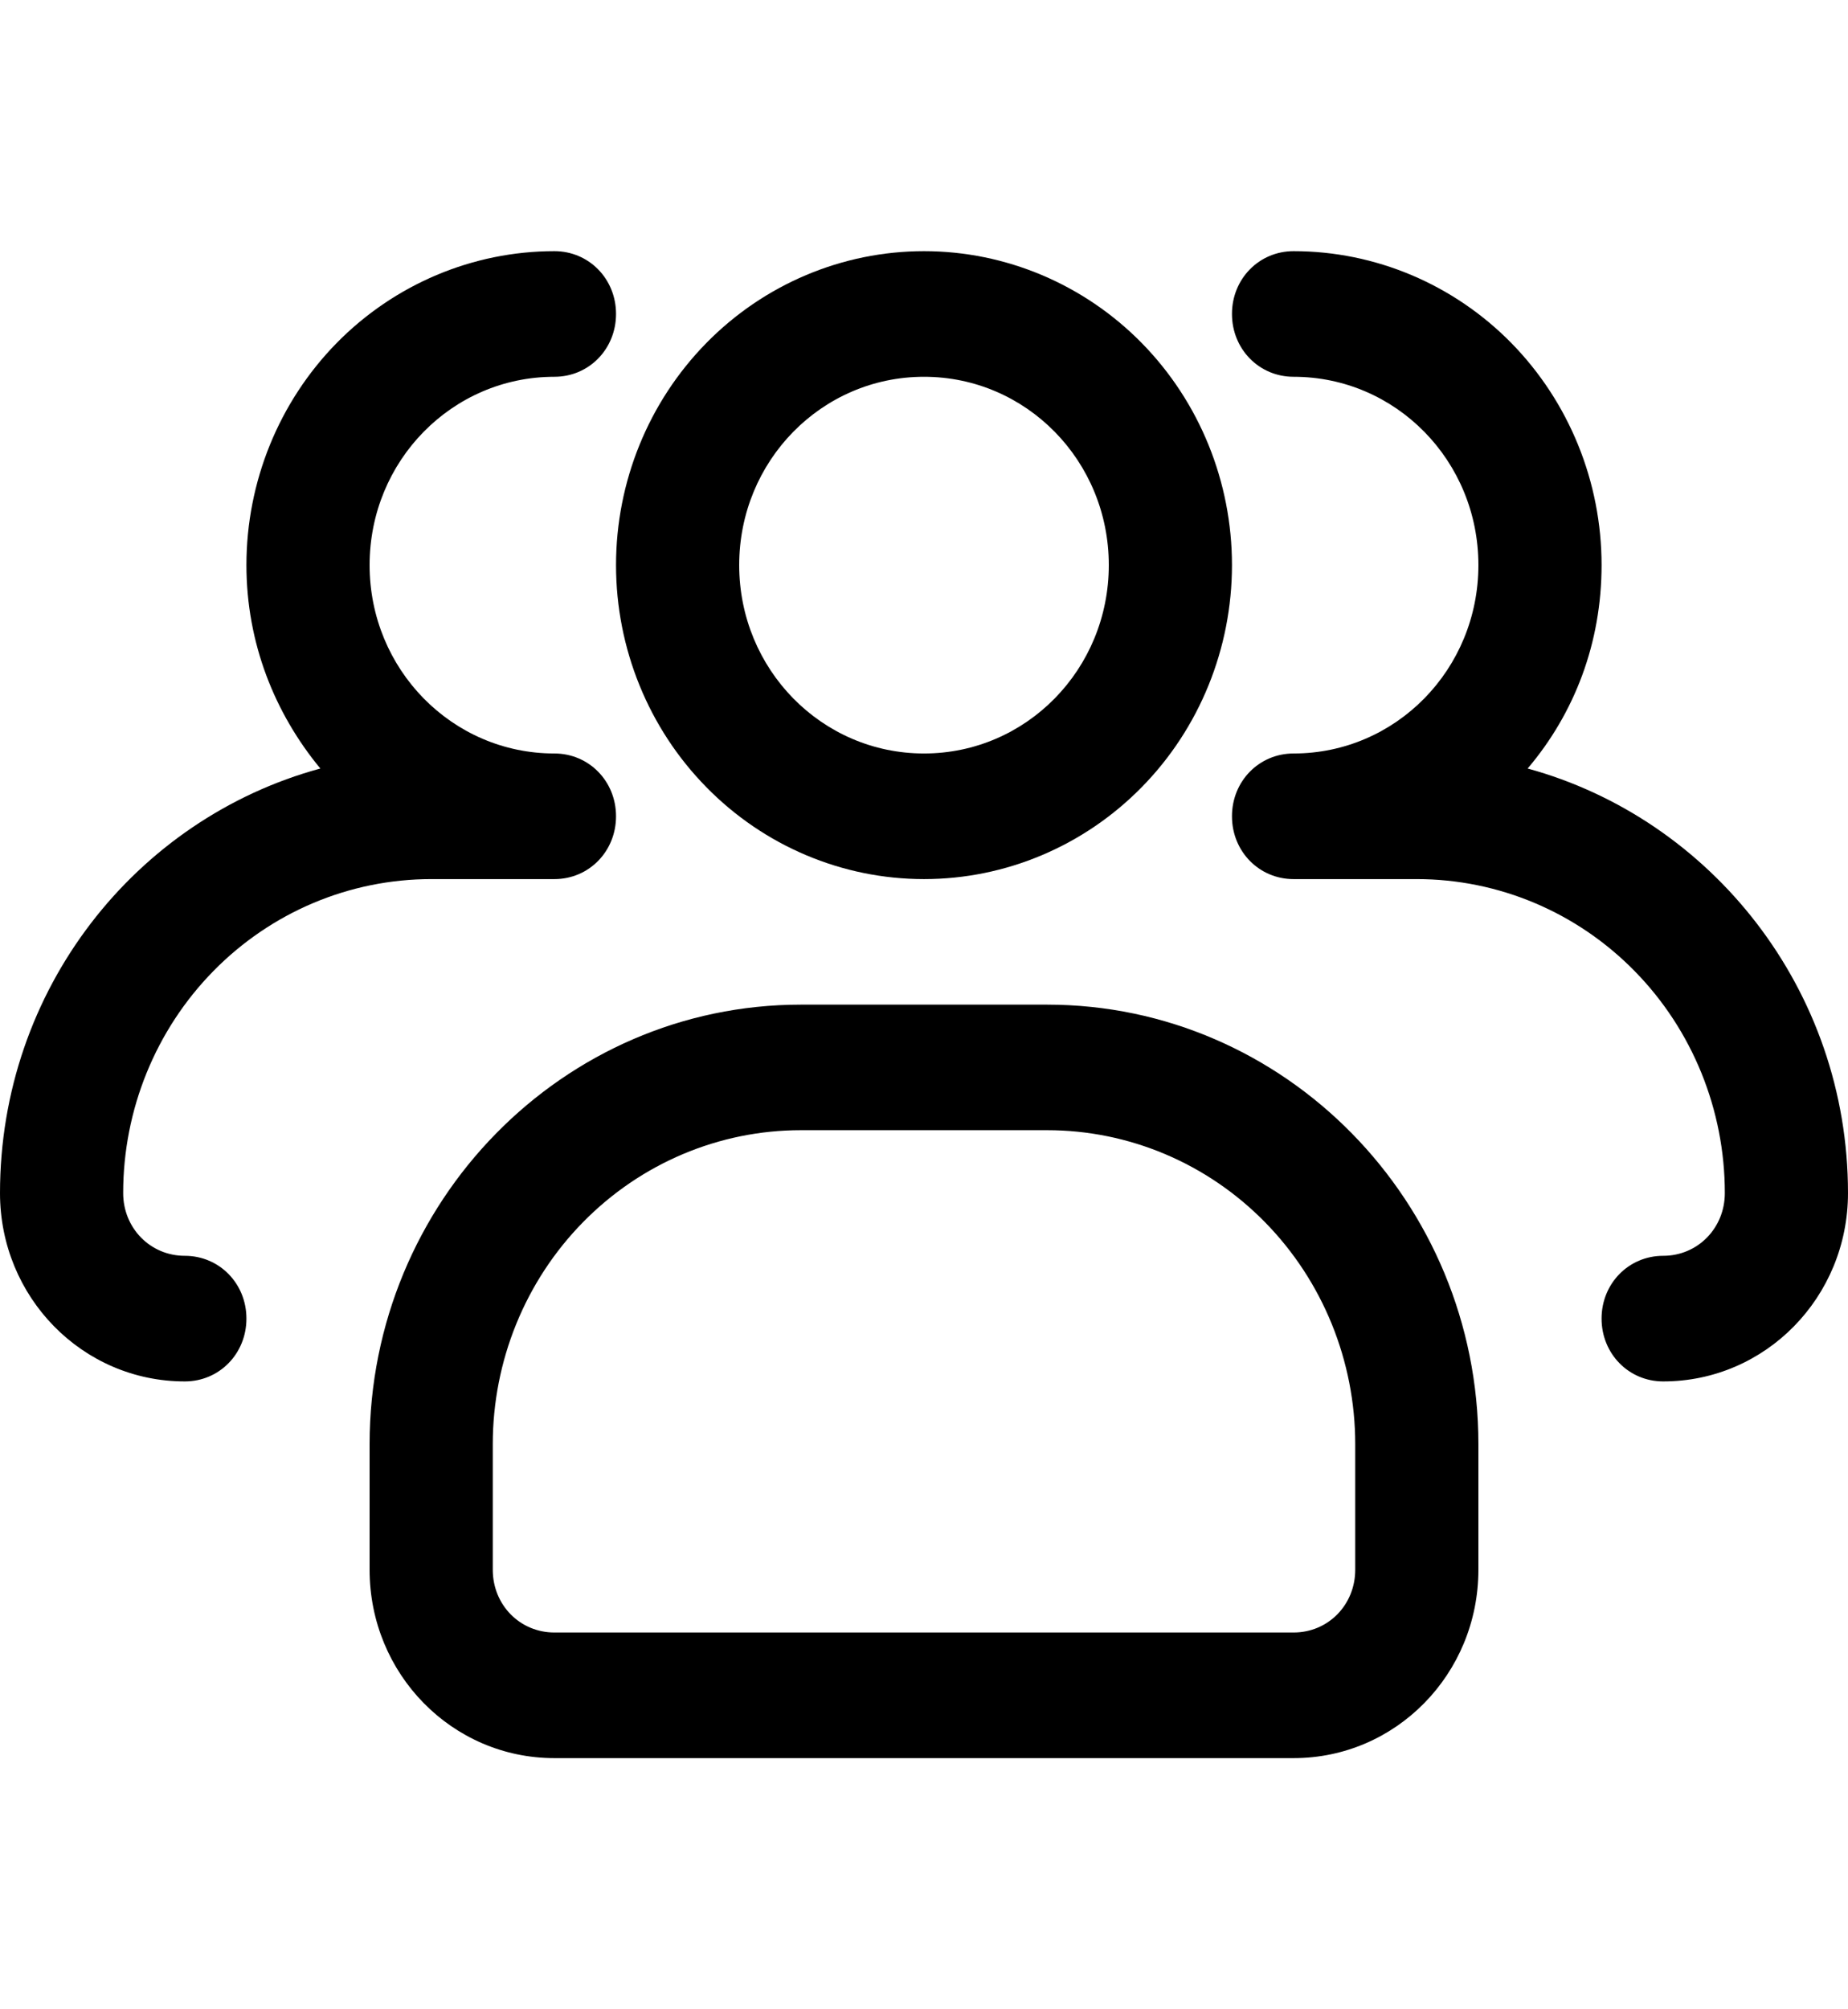 <svg width="23" height="25" viewBox="0 0 23 25" fill="none" xmlns="http://www.w3.org/2000/svg">
<path d="M11.5 10.938C10.483 10.938 9.508 10.526 8.79 9.793C8.071 9.061 7.667 8.067 7.667 7.031C7.667 5.995 8.071 5.002 8.79 4.269C9.508 3.537 10.483 3.125 11.5 3.125C12.517 3.125 13.492 3.537 14.211 4.269C14.93 5.002 15.333 5.995 15.333 7.031C15.333 8.067 14.93 9.061 14.211 9.793C13.492 10.526 12.517 10.938 11.5 10.938ZM11.5 4.688C10.227 4.688 9.2 5.734 9.2 7.031C9.2 8.328 10.227 9.375 11.5 9.375C12.773 9.375 13.8 8.328 13.8 7.031C13.8 5.734 12.773 4.688 11.5 4.688Z" fill="black"/>
<path d="M20.7 17.188C20.271 17.188 19.933 16.844 19.933 16.406C19.933 15.969 20.271 15.625 20.7 15.625C21.129 15.625 21.467 15.281 21.467 14.844C21.467 13.808 21.063 12.814 20.344 12.082C19.625 11.349 18.65 10.938 17.633 10.938H16.1C15.671 10.938 15.333 10.594 15.333 10.156C15.333 9.719 15.671 9.375 16.1 9.375C17.373 9.375 18.4 8.328 18.4 7.031C18.4 5.734 17.373 4.688 16.1 4.688C15.671 4.688 15.333 4.344 15.333 3.906C15.333 3.469 15.671 3.125 16.1 3.125C17.117 3.125 18.092 3.537 18.811 4.269C19.529 5.002 19.933 5.995 19.933 7.031C19.933 8 19.596 8.875 19.013 9.562C21.298 10.188 23 12.312 23 14.844C23 16.141 21.973 17.188 20.7 17.188ZM2.3 17.188C1.027 17.188 0 16.141 0 14.844C0 12.312 1.687 10.188 3.987 9.562C3.419 8.875 3.067 8 3.067 7.031C3.067 5.995 3.471 5.002 4.189 4.269C4.908 3.537 5.883 3.125 6.9 3.125C7.329 3.125 7.667 3.469 7.667 3.906C7.667 4.344 7.329 4.688 6.9 4.688C5.627 4.688 4.6 5.734 4.6 7.031C4.6 8.328 5.627 9.375 6.9 9.375C7.329 9.375 7.667 9.719 7.667 10.156C7.667 10.594 7.329 10.938 6.9 10.938H5.367C4.35 10.938 3.375 11.349 2.656 12.082C1.937 12.814 1.533 13.808 1.533 14.844C1.533 15.281 1.871 15.625 2.3 15.625C2.729 15.625 3.067 15.969 3.067 16.406C3.067 16.844 2.729 17.188 2.3 17.188ZM16.1 21.875H6.9C5.627 21.875 4.6 20.828 4.6 19.531V17.969C4.6 14.953 7.007 12.5 9.967 12.5H13.033C15.993 12.5 18.4 14.953 18.4 17.969V19.531C18.4 20.828 17.373 21.875 16.1 21.875ZM9.967 14.062C8.95 14.062 7.975 14.474 7.256 15.207C6.537 15.939 6.133 16.933 6.133 17.969V19.531C6.133 19.969 6.471 20.312 6.9 20.312H16.1C16.529 20.312 16.867 19.969 16.867 19.531V17.969C16.867 16.933 16.463 15.939 15.744 15.207C15.025 14.474 14.05 14.062 13.033 14.062H9.967Z" fill="black"/>
</svg>

